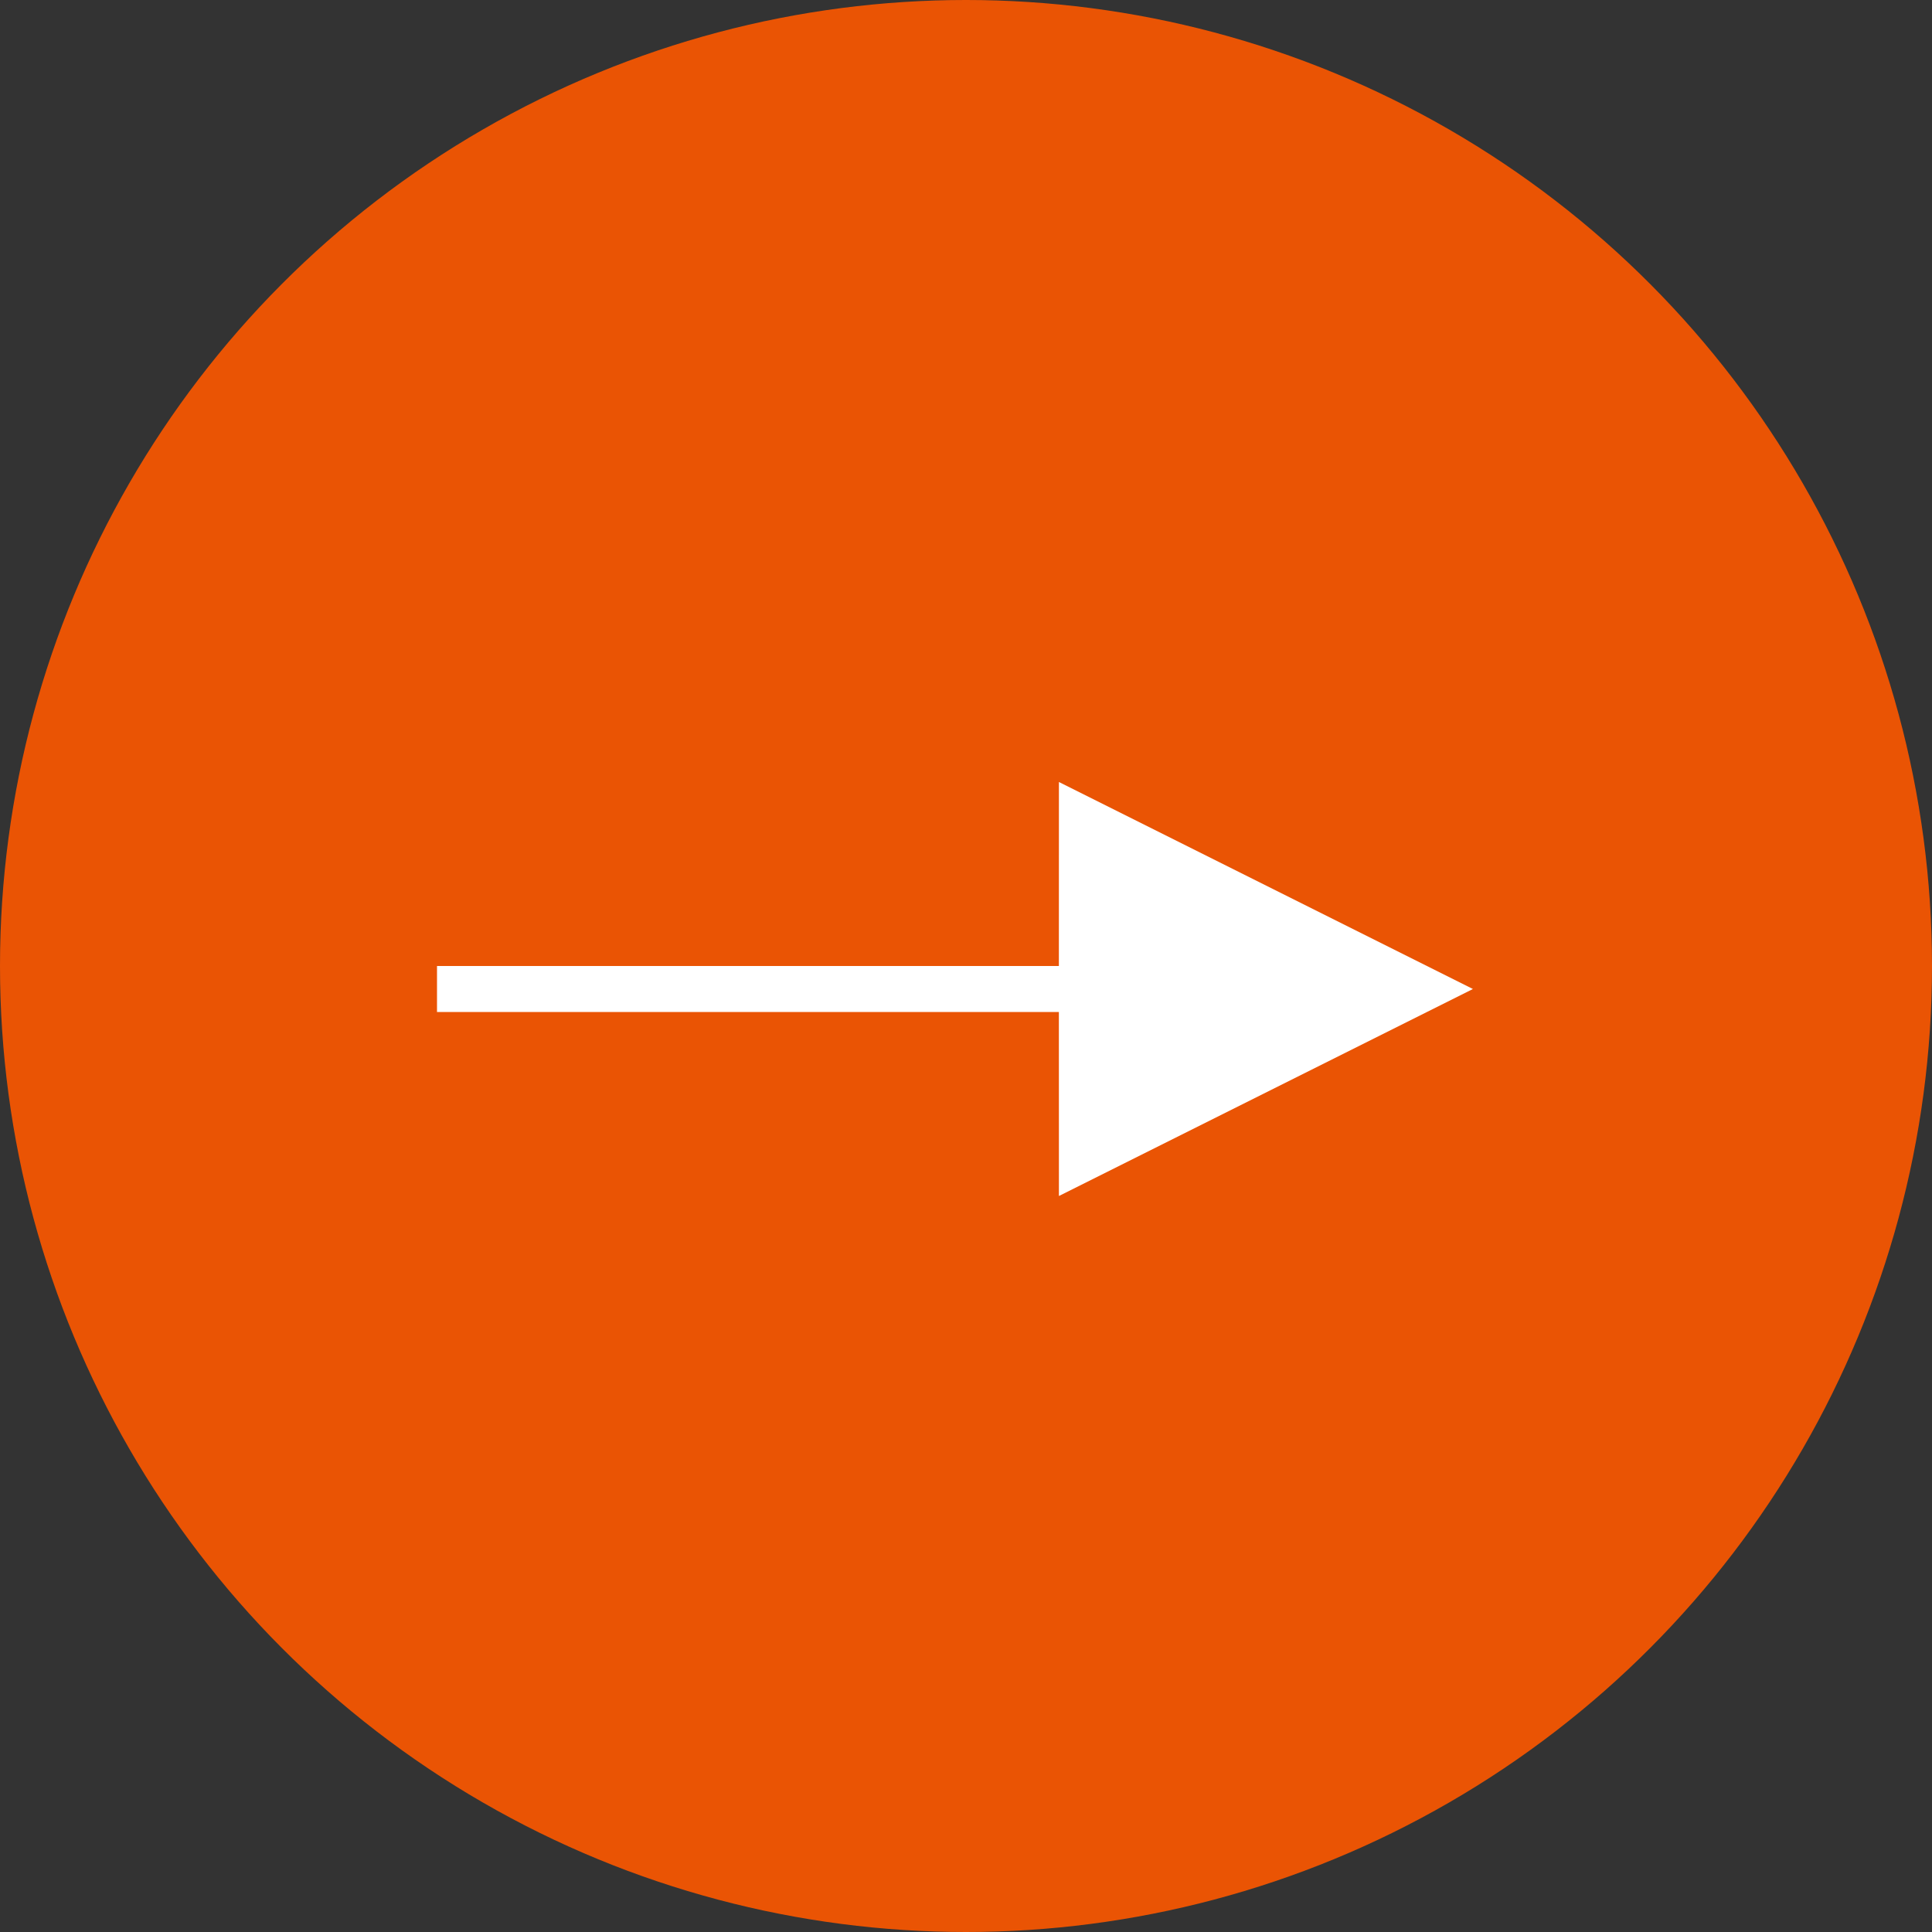 <?xml version="1.0" encoding="UTF-8"?>
<svg width="42px" height="42px" viewBox="0 0 42 42" version="1.1" xmlns="http://www.w3.org/2000/svg" xmlns:xlink="http://www.w3.org/1999/xlink">
    <rect x="0" y="0" width="42" height="42" fill="#333333" stroke="none"/>
    <!-- Generator: Sketch 63 (92445) - https://sketch.com -->
    <title>red_button</title>
    <desc>Created with Sketch.</desc>
    <g id="页面-1" stroke="none" stroke-width="1" fill="none" fill-rule="evenodd">
        <g id="2_图标按钮" transform="translate(-622, -1175)">
            <g id="编组-2" transform="translate(97, 1072)">
                <g id="red_button" transform="translate(525, 103)">
                    <g id="编组-25">
                        <circle id="椭圆形" fill="#EA5404" cx="21" cy="21" r="21"></circle>
                        <g id="编组-22" transform="translate(10, 21)" fill="#FFFFFF" fill-rule="nonzero">
                            <path id="直线-13" d="M13.02,-4 L22.02,0.5 L13.02,5 L13.019,1 L-0.5,1 L-0.5,0 L13.019,0 L13.02,-4 Z"></path>
                        </g>
                    </g>
                </g>
            </g>
        </g>
    </g>
</svg>